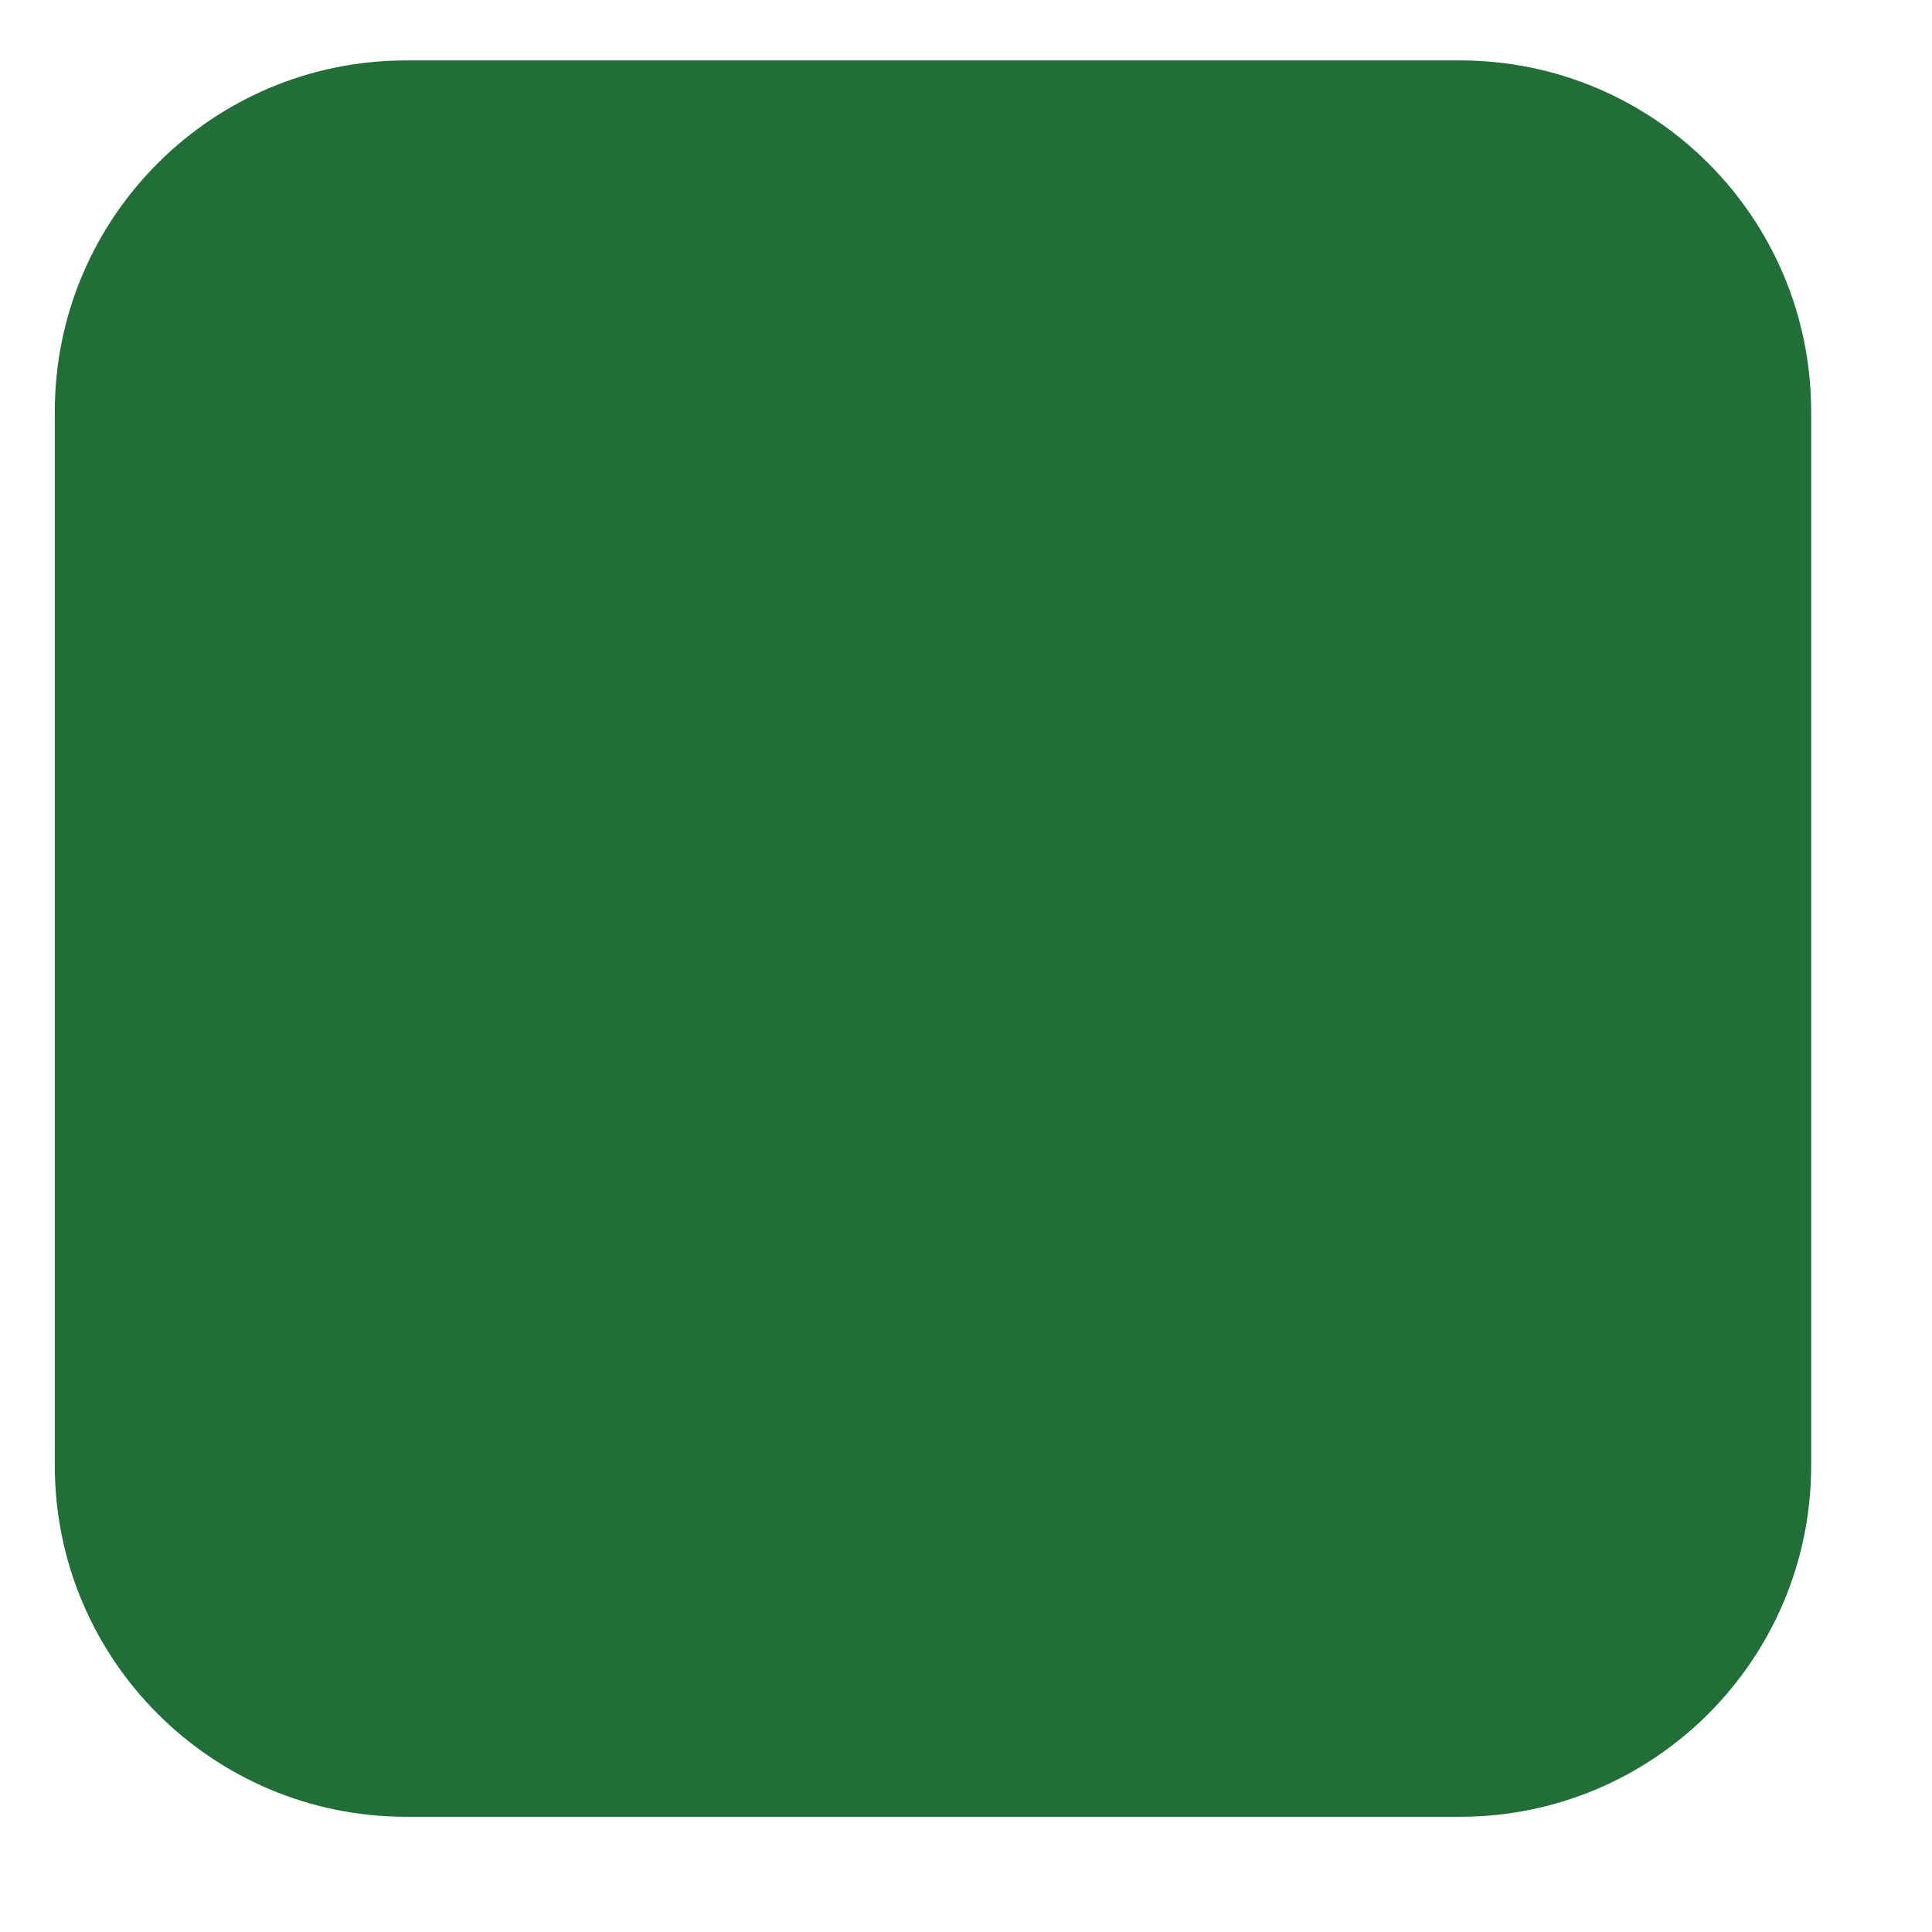 <svg width="11" height="11" viewBox="0 0 11 11" fill="none" xmlns="http://www.w3.org/2000/svg">
<g clip-path="url(#clip0_3_2494)">
<path d="M8.312 0.344H2.312C1.208 0.344 0.312 1.239 0.312 2.344V8.344C0.312 9.448 1.208 10.344 2.312 10.344H8.312C9.417 10.344 10.312 9.448 10.312 8.344V2.344C10.312 1.239 9.417 0.344 8.312 0.344Z" fill="#216E39"/>
</g>
<defs>
<clipPath id="clip0_3_2494">
<rect width="10" height="10" fill="white" transform="translate(0.312 0.344)"/>
</clipPath>
</defs>
</svg>

